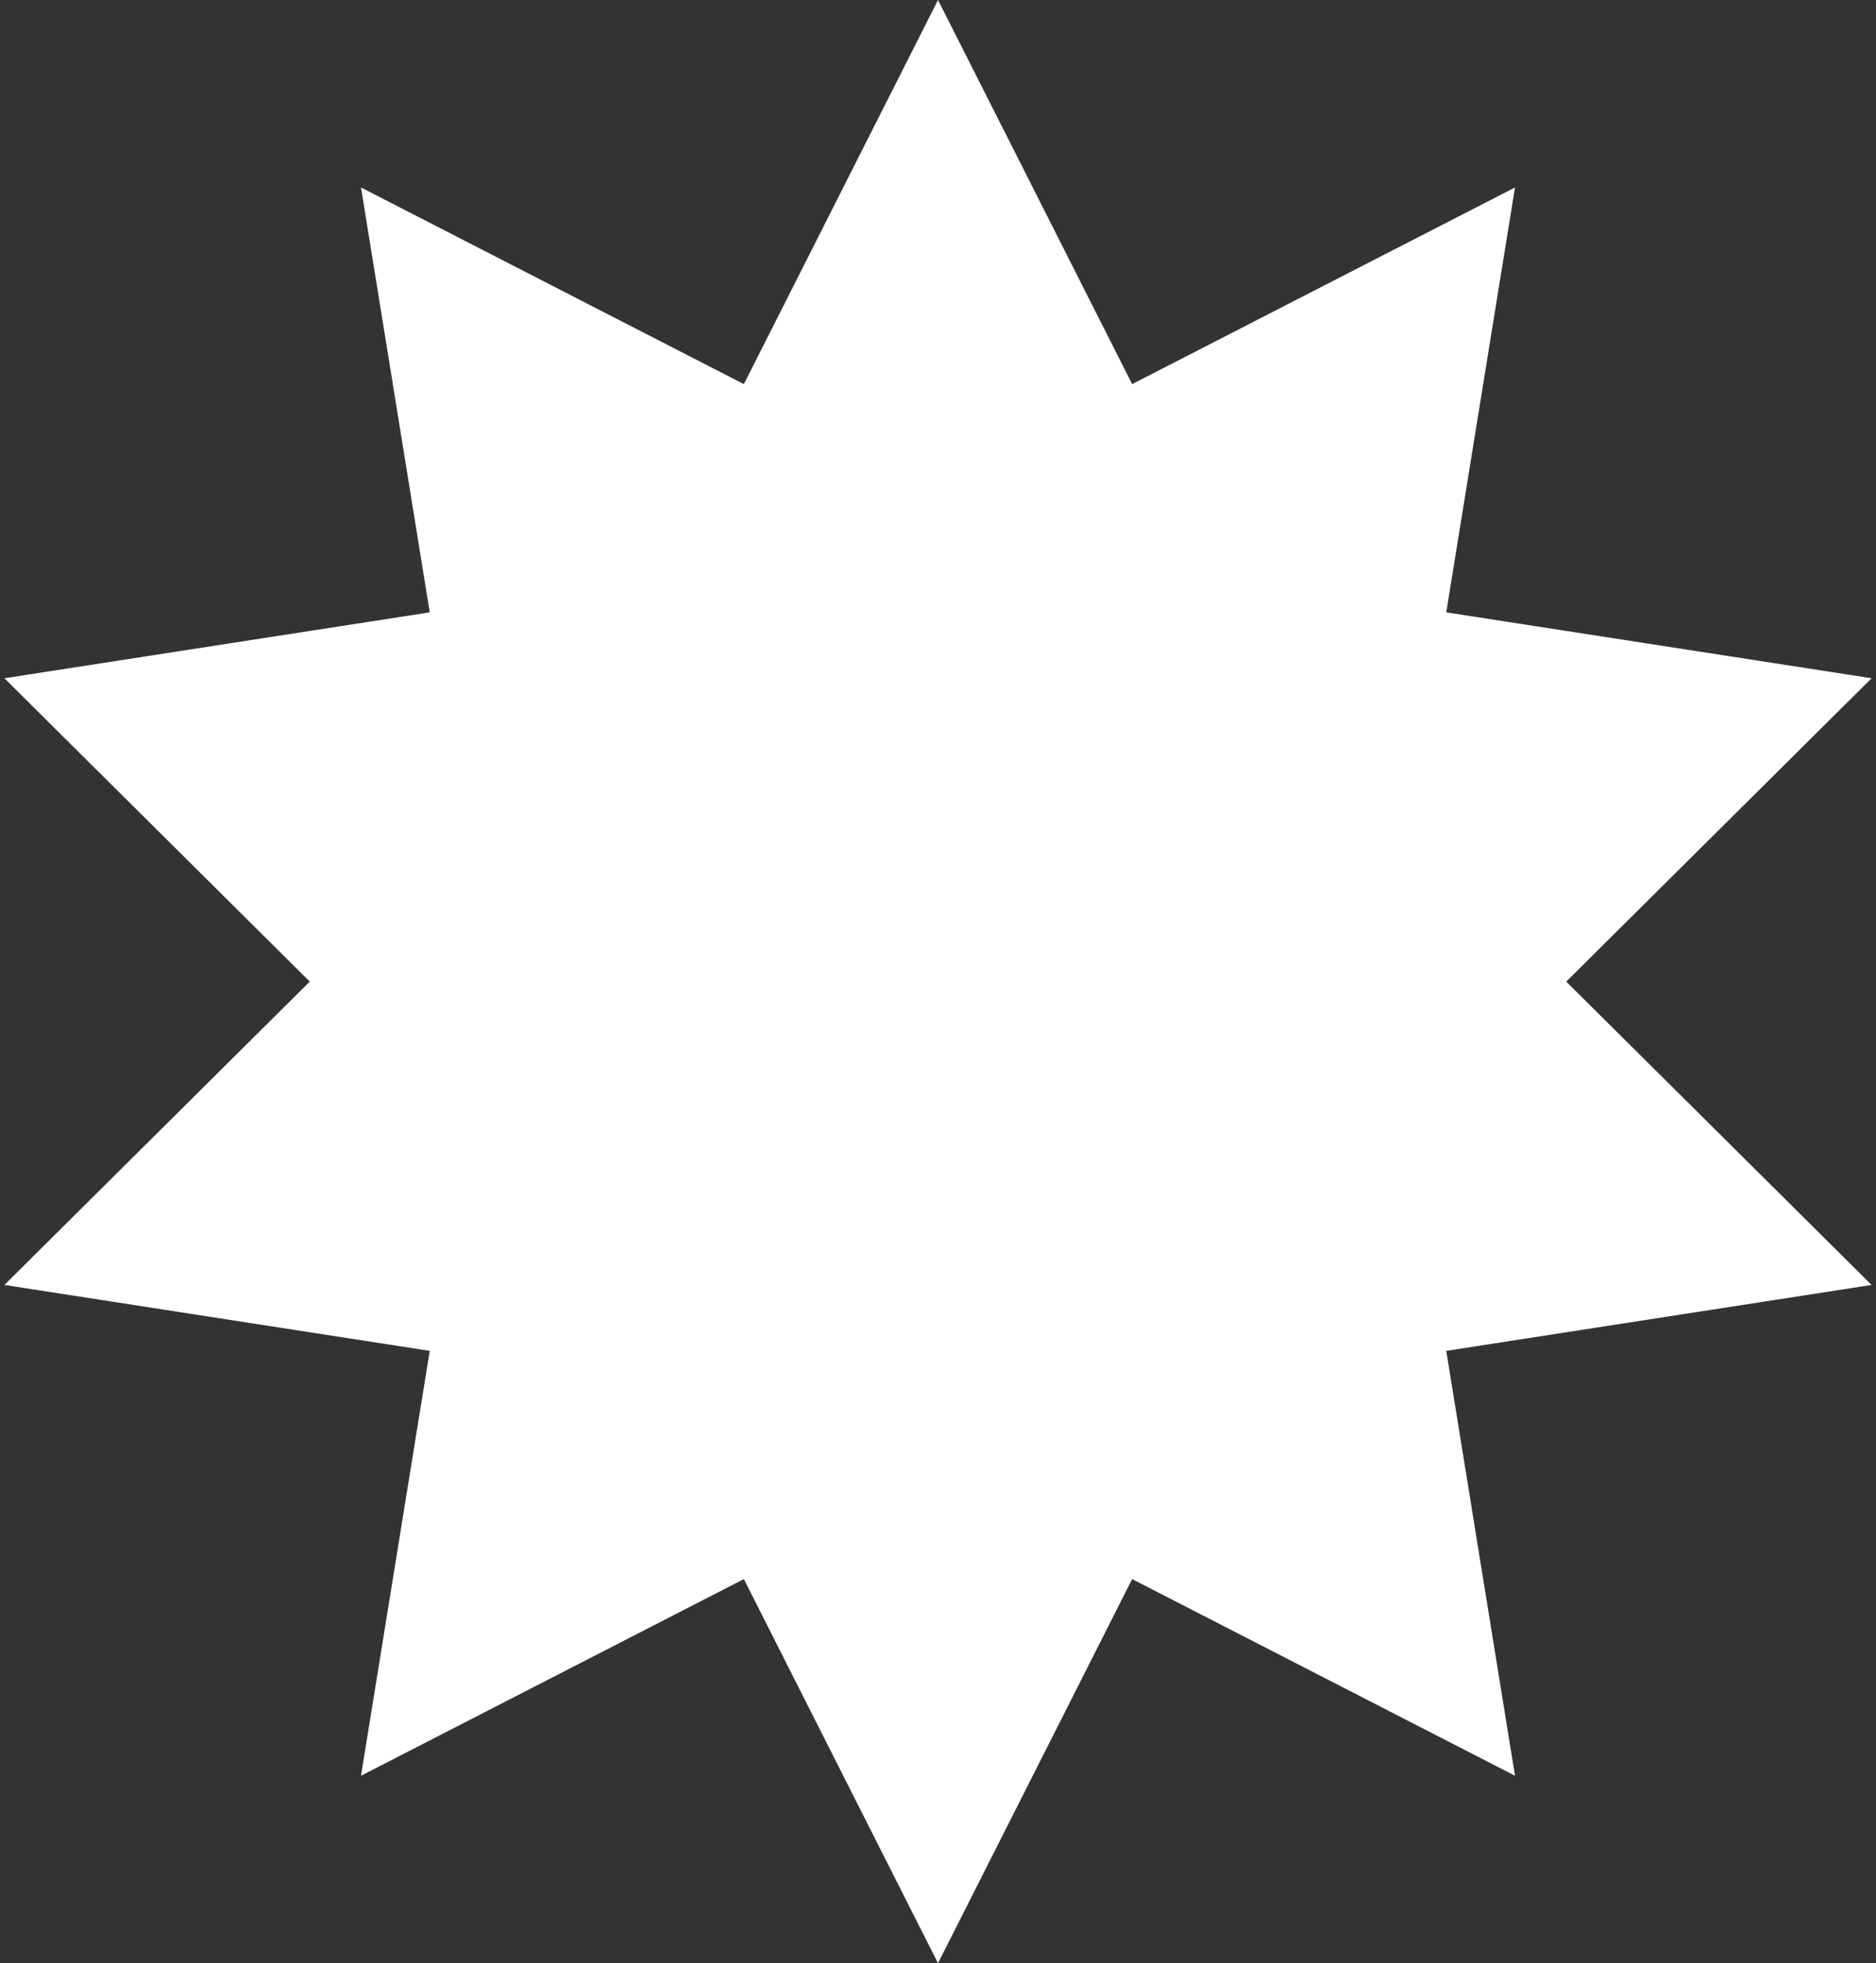 <svg width="172" height="180" viewBox="0 0 172 180" fill="none" xmlns="http://www.w3.org/2000/svg">
<rect x="0" y="0" width="172" height="180" fill="#333333" stroke="none"/>
<path d="M86 0L103.799 35.219L138.901 17.189L132.599 56.144L171.595 62.188L143.6 90L171.595 117.812L132.599 123.856L138.901 162.812L103.799 144.781L86 180L68.201 144.781L33.099 162.812L39.401 123.856L0.405 117.812L28.4 90L0.405 62.188L39.401 56.144L33.099 17.189L68.201 35.219L86 0Z" fill="white"/>
</svg>
